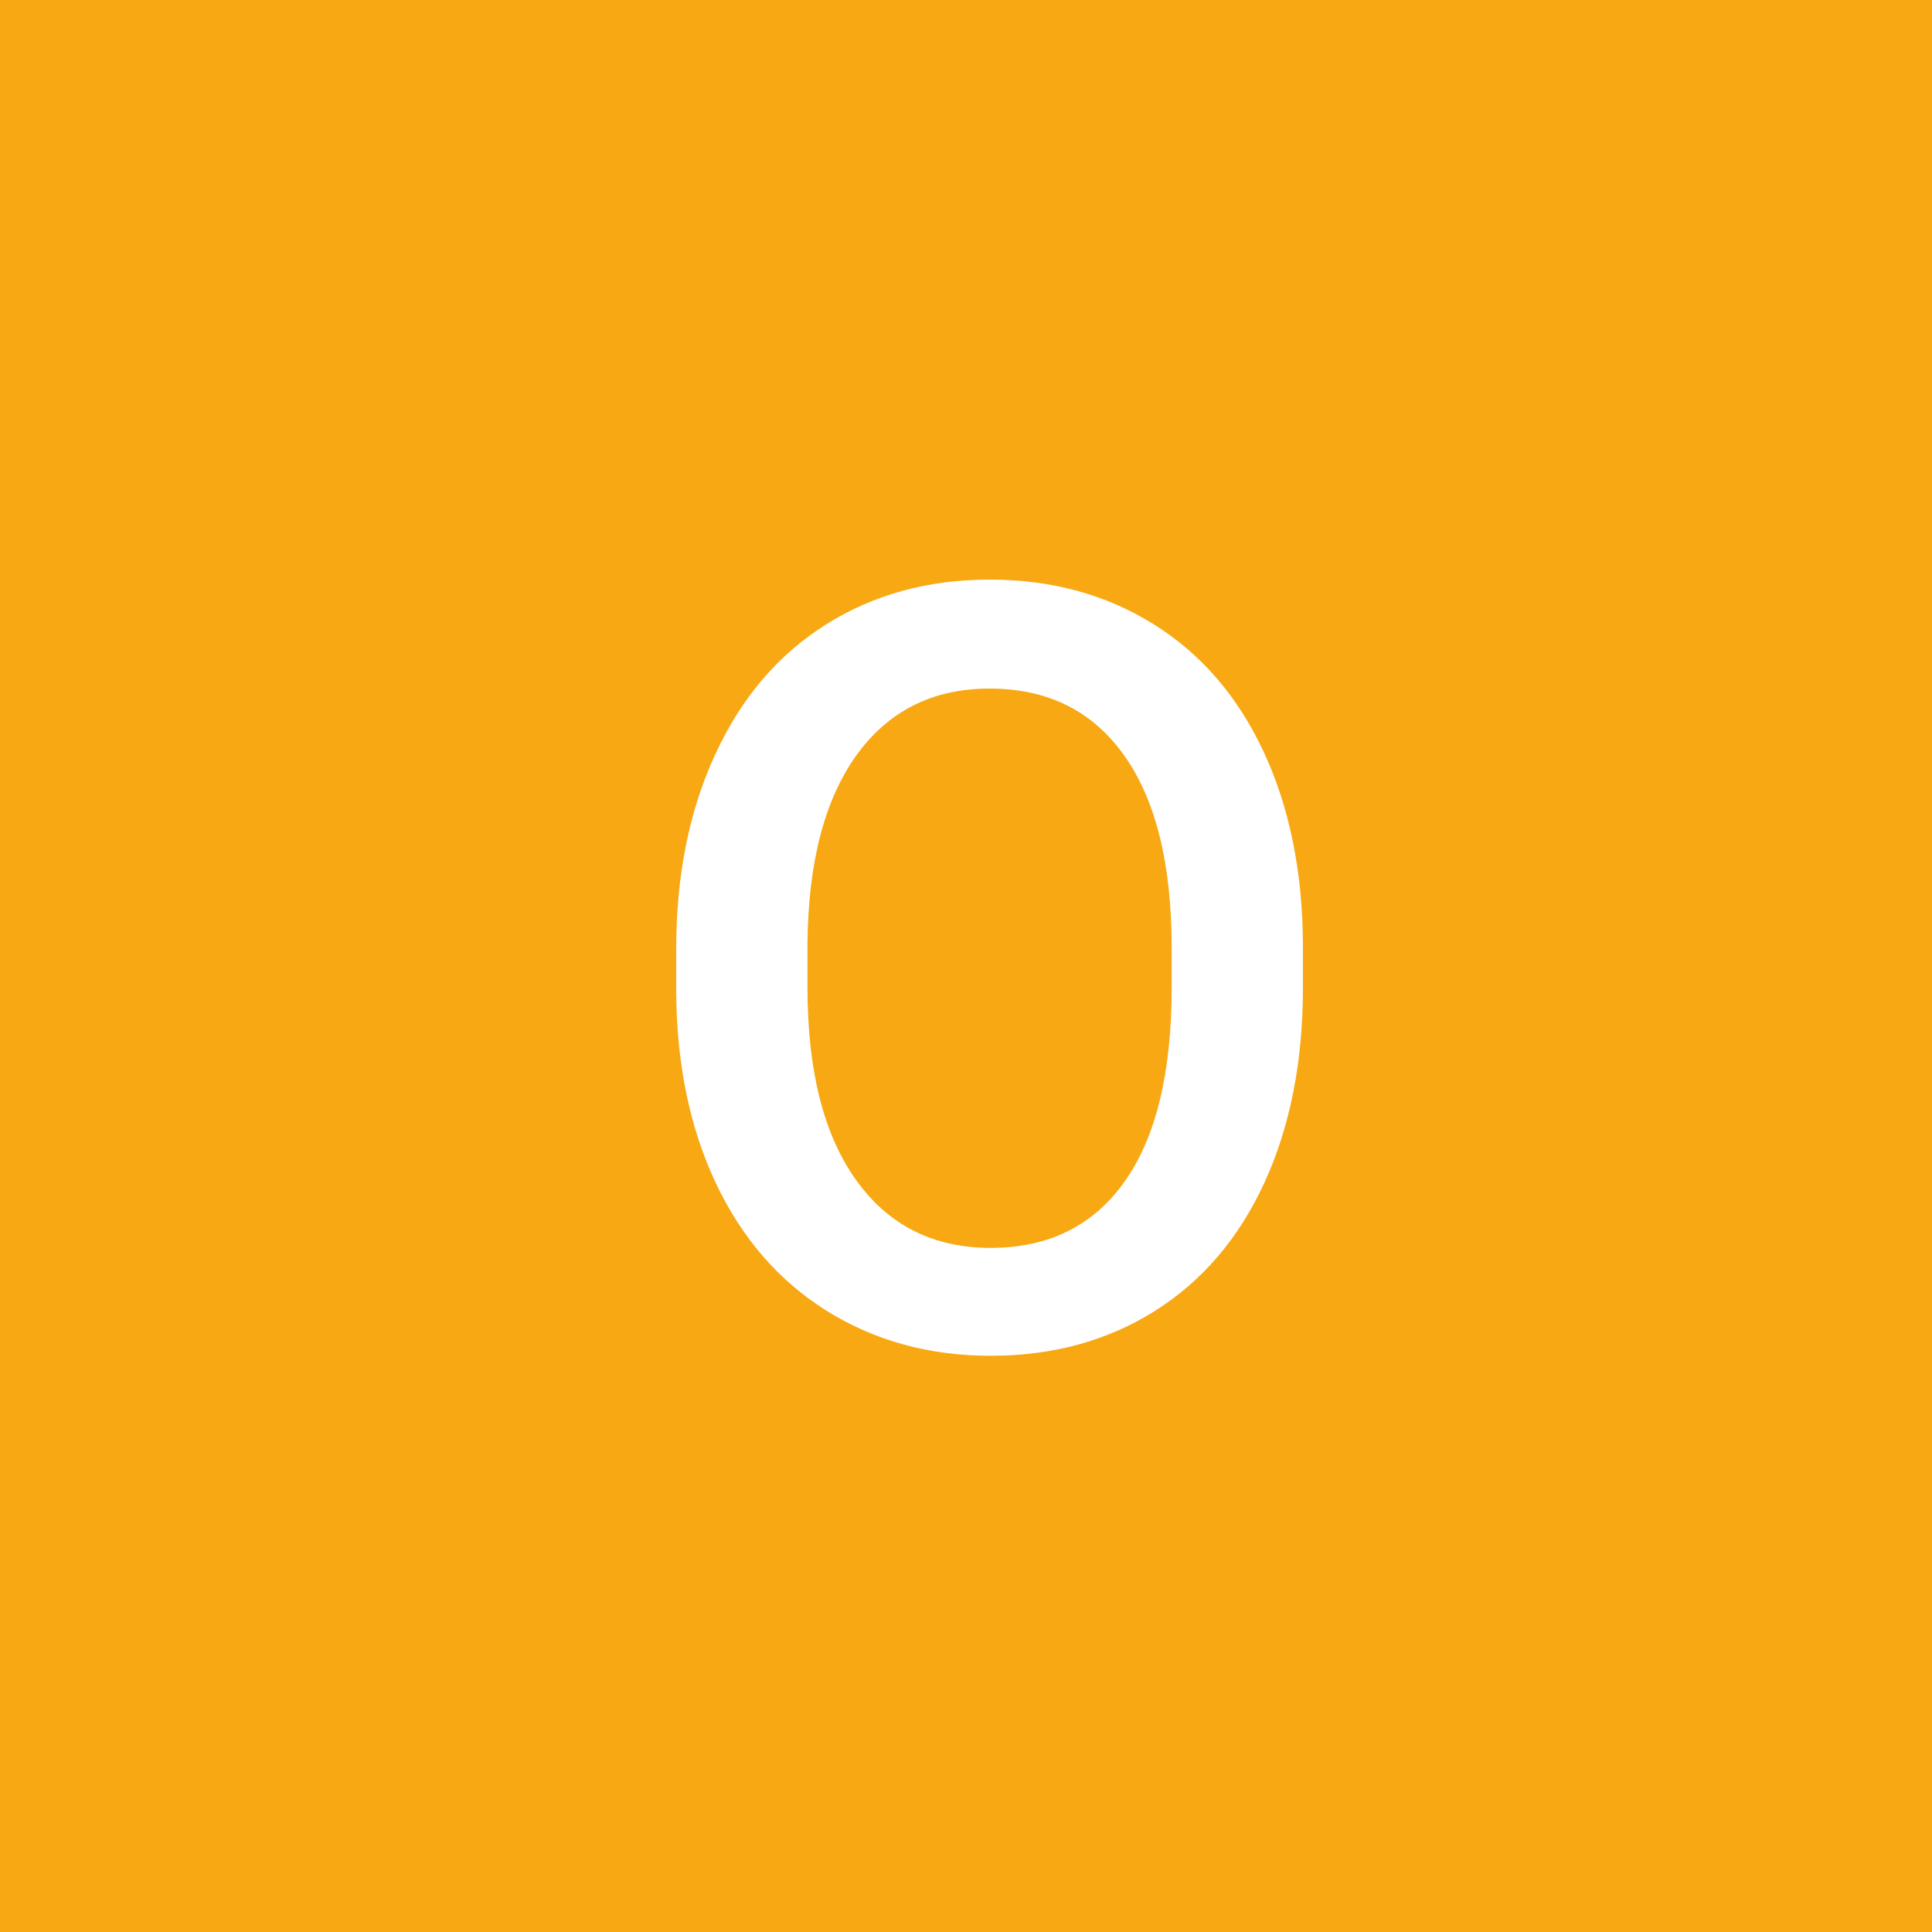 <svg xmlns="http://www.w3.org/2000/svg" width="20" height="20" viewBox="0 0 20 20">
    <g fill="none">
        <path fill="#F8A812" d="M0 0H20V20H0z"/>
        <path fill="#FFF" d="M13.488 10.222c0 .766-.132 1.438-.397 2.017-.265.578-.644 1.022-1.136 1.332-.493.31-1.06.464-1.7.464-.634 0-1.199-.155-1.695-.464-.496-.31-.879-.751-1.15-1.324-.27-.573-.406-1.234-.41-1.982v-.44c0-.763.135-1.437.406-2.02.27-.584.651-1.03 1.144-1.34C9.042 6.155 9.607 6 10.244 6c.638 0 1.202.153 1.695.46.492.305.873.746 1.141 1.32.269.575.405 1.244.408 2.007v.435zm-1.359-.409c0-.866-.163-1.53-.491-1.992-.328-.462-.792-.693-1.394-.693-.587 0-1.046.23-1.378.69-.33.46-.5 1.111-.507 1.953v.45c0 .86.167 1.524.502 1.993.335.47.8.704 1.394.704.601 0 1.064-.23 1.388-.688.324-.458.486-1.127.486-2.008v-.409z"/>
    </g>
</svg>
